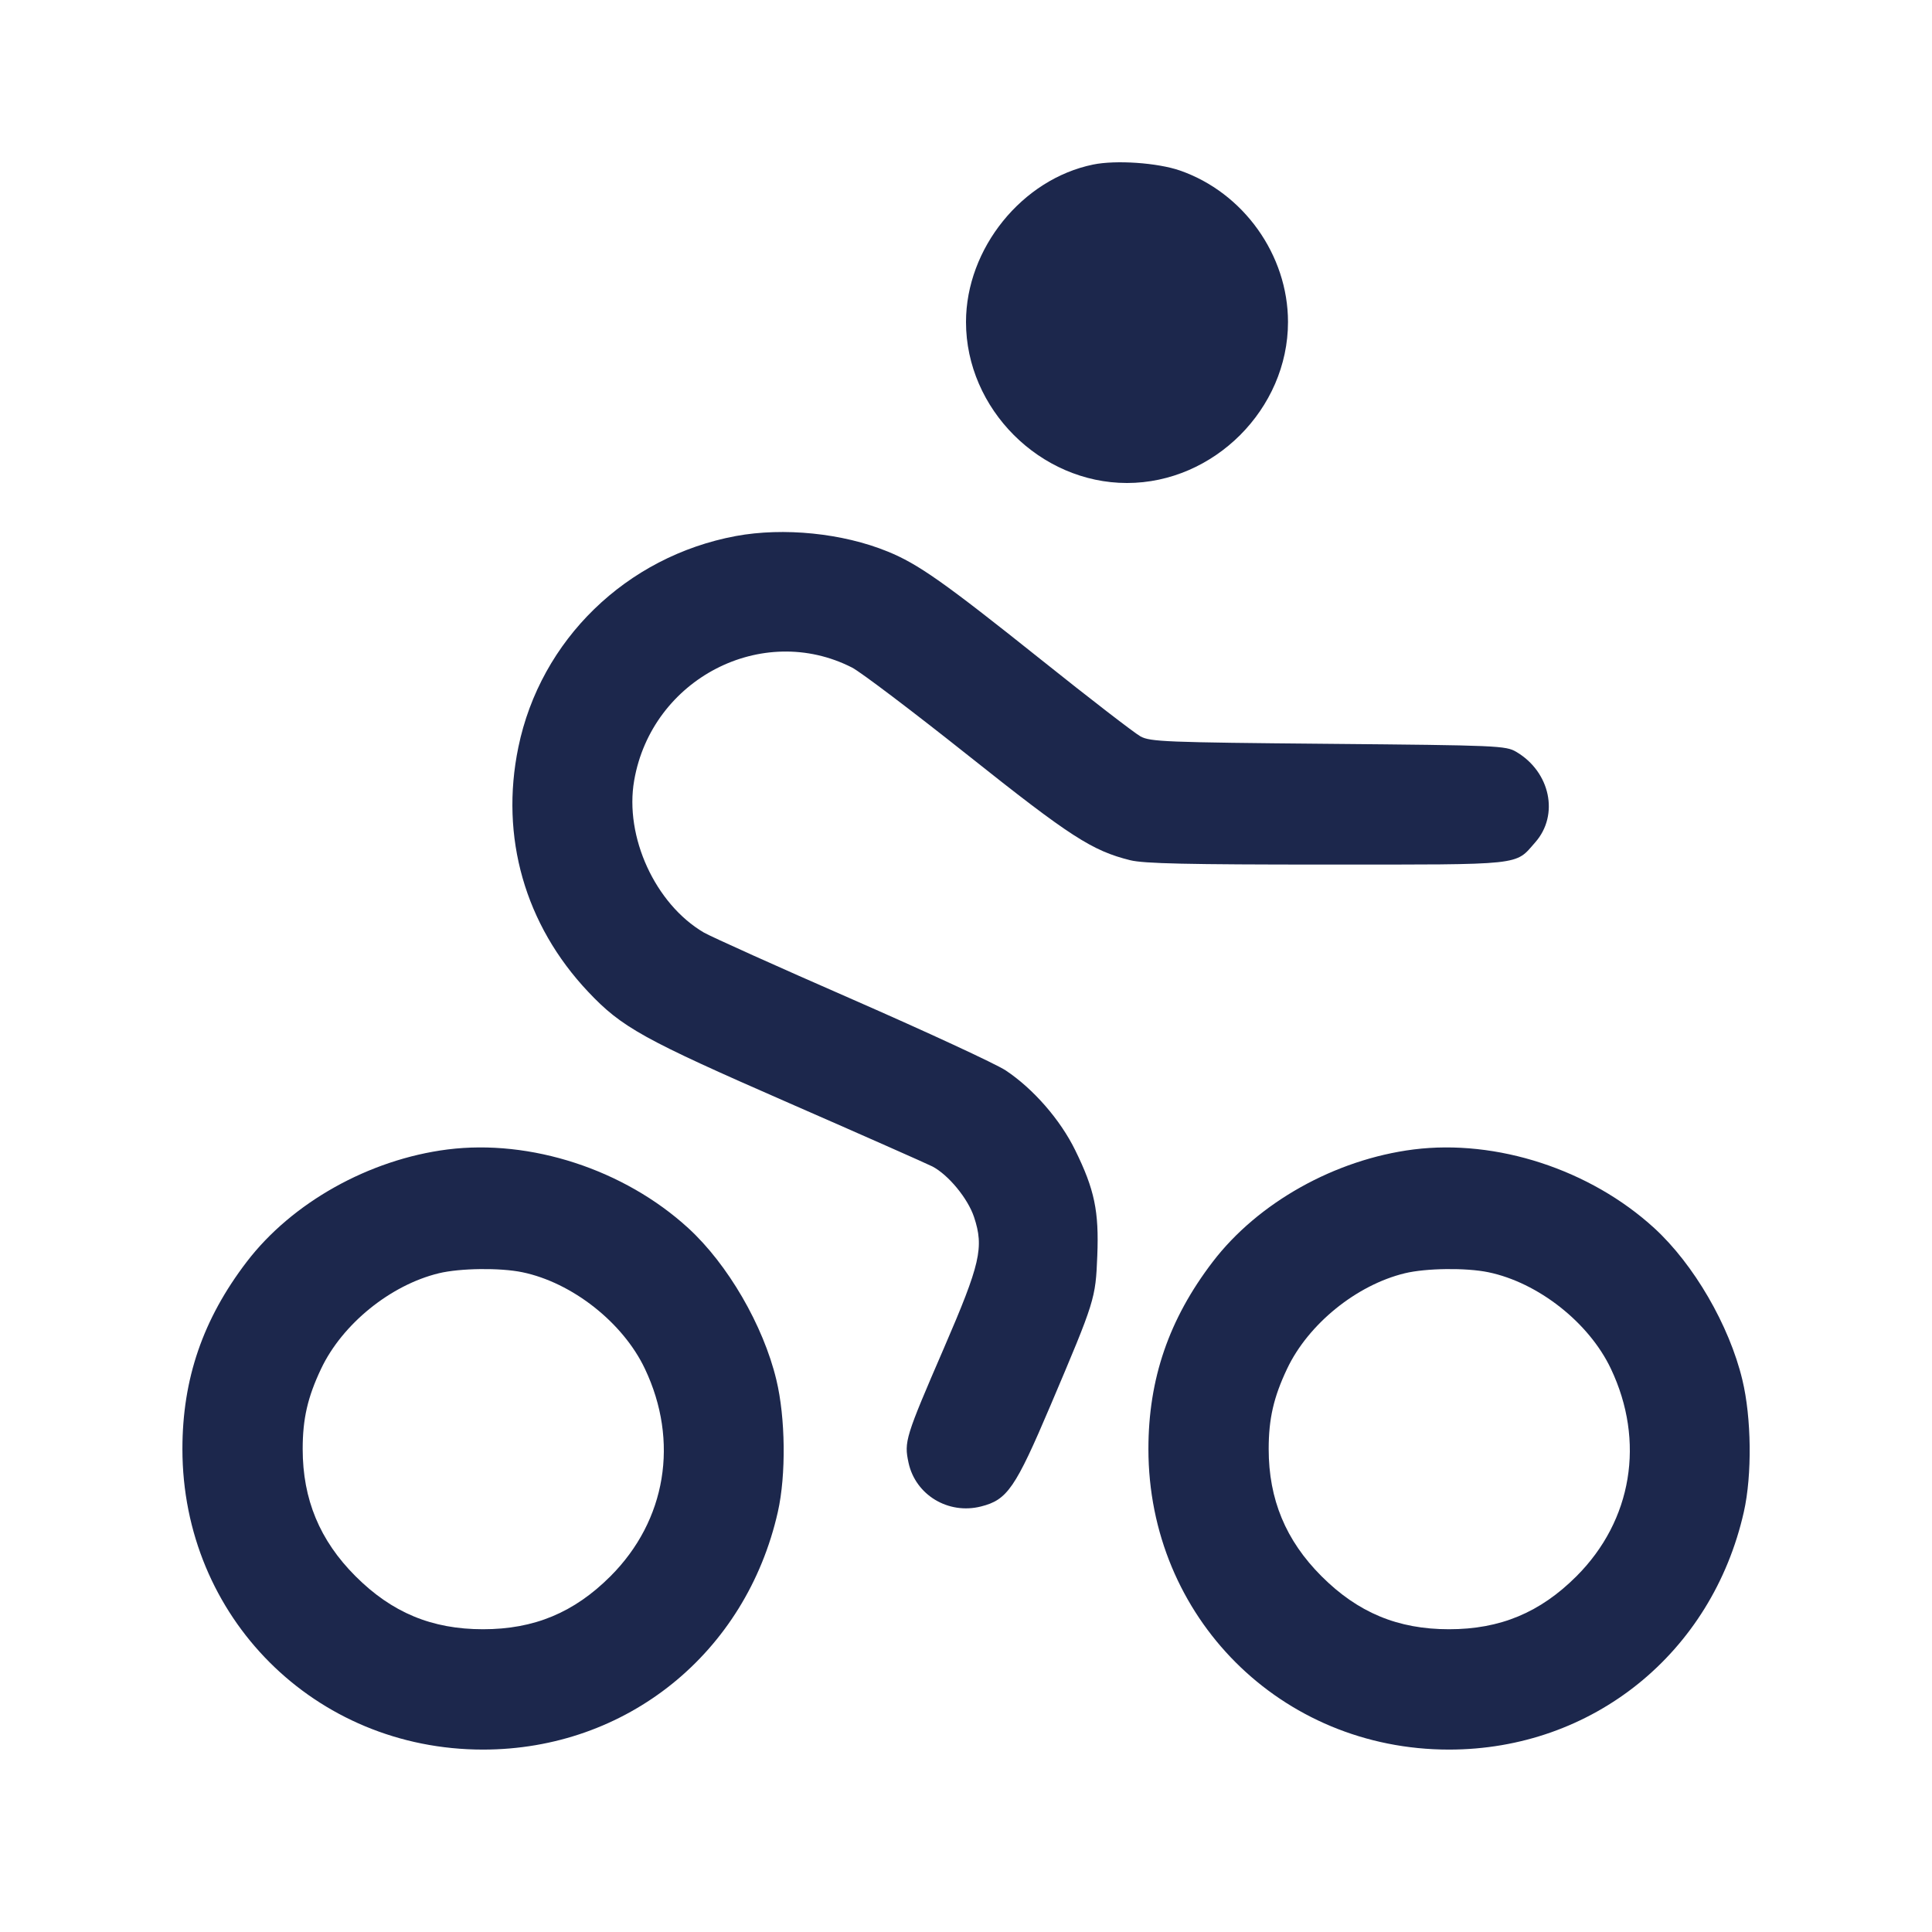 <svg width="24" height="24" viewBox="0 0 24 24" fill="none" xmlns="http://www.w3.org/2000/svg"><path d="M13.580 2.044 C 12.697 2.224,12.000 3.087,12.000 4.000 C 12.000 5.080,12.920 6.000,14.000 6.000 C 15.080 6.000,16.000 5.080,16.000 4.000 C 16.000 3.167,15.447 2.392,14.657 2.118 C 14.379 2.022,13.864 1.986,13.580 2.044 M9.140 6.659 C 7.780 6.913,6.714 7.948,6.439 9.283 C 6.209 10.396,6.521 11.489,7.307 12.321 C 7.724 12.763,7.991 12.911,9.796 13.700 C 10.711 14.100,11.515 14.456,11.582 14.490 C 11.781 14.594,12.023 14.887,12.100 15.119 C 12.225 15.497,12.179 15.698,11.726 16.746 C 11.245 17.858,11.230 17.908,11.286 18.170 C 11.372 18.570,11.779 18.817,12.186 18.714 C 12.513 18.632,12.613 18.487,13.050 17.458 C 13.605 16.150,13.609 16.137,13.631 15.599 C 13.653 15.047,13.597 14.777,13.357 14.289 C 13.172 13.910,12.836 13.525,12.493 13.297 C 12.370 13.216,11.513 12.819,10.588 12.414 C 9.663 12.010,8.833 11.636,8.743 11.584 C 8.140 11.230,7.756 10.394,7.878 9.695 C 8.097 8.433,9.468 7.723,10.585 8.293 C 10.692 8.348,11.338 8.837,12.020 9.379 C 13.296 10.394,13.566 10.568,14.040 10.686 C 14.212 10.728,14.743 10.740,16.480 10.740 C 18.951 10.740,18.816 10.754,19.072 10.463 C 19.371 10.123,19.258 9.589,18.836 9.340 C 18.706 9.263,18.609 9.259,16.500 9.240 C 14.478 9.222,14.289 9.214,14.168 9.148 C 14.095 9.108,13.537 8.678,12.928 8.191 C 11.728 7.233,11.405 7.005,11.026 6.851 C 10.468 6.623,9.735 6.549,9.140 6.659 M5.560 14.279 C 4.585 14.403,3.627 14.939,3.064 15.676 C 2.520 16.388,2.266 17.130,2.266 18.000 C 2.266 20.089,3.911 21.734,6.000 21.734 C 7.782 21.734,9.267 20.537,9.663 18.780 C 9.766 18.323,9.758 17.611,9.644 17.140 C 9.482 16.464,9.040 15.704,8.549 15.255 C 7.754 14.528,6.591 14.149,5.560 14.279 M17.560 14.279 C 16.585 14.403,15.627 14.939,15.064 15.676 C 14.520 16.388,14.266 17.130,14.266 18.000 C 14.266 20.089,15.911 21.734,18.000 21.734 C 19.782 21.734,21.267 20.537,21.663 18.780 C 21.766 18.323,21.758 17.611,21.644 17.140 C 21.482 16.464,21.040 15.704,20.549 15.255 C 19.754 14.528,18.591 14.149,17.560 14.279 M6.488 15.804 C 7.107 15.932,7.739 16.429,8.011 17.003 C 8.439 17.904,8.276 18.888,7.584 19.580 C 7.131 20.033,6.635 20.239,6.000 20.239 C 5.365 20.239,4.869 20.033,4.416 19.580 C 3.972 19.136,3.760 18.625,3.760 18.000 C 3.760 17.624,3.822 17.355,3.989 17.003 C 4.252 16.448,4.850 15.963,5.451 15.817 C 5.715 15.753,6.213 15.747,6.488 15.804 M18.488 15.804 C 19.107 15.932,19.739 16.429,20.011 17.003 C 20.439 17.904,20.276 18.888,19.584 19.580 C 19.131 20.033,18.635 20.239,18.000 20.239 C 17.365 20.239,16.869 20.033,16.416 19.580 C 15.972 19.136,15.760 18.625,15.760 18.000 C 15.760 17.624,15.822 17.355,15.989 17.003 C 16.252 16.448,16.850 15.963,17.451 15.817 C 17.715 15.753,18.213 15.747,18.488 15.804 " fill="#1C274C" stroke="none" fill-rule="evenodd"></path></svg>